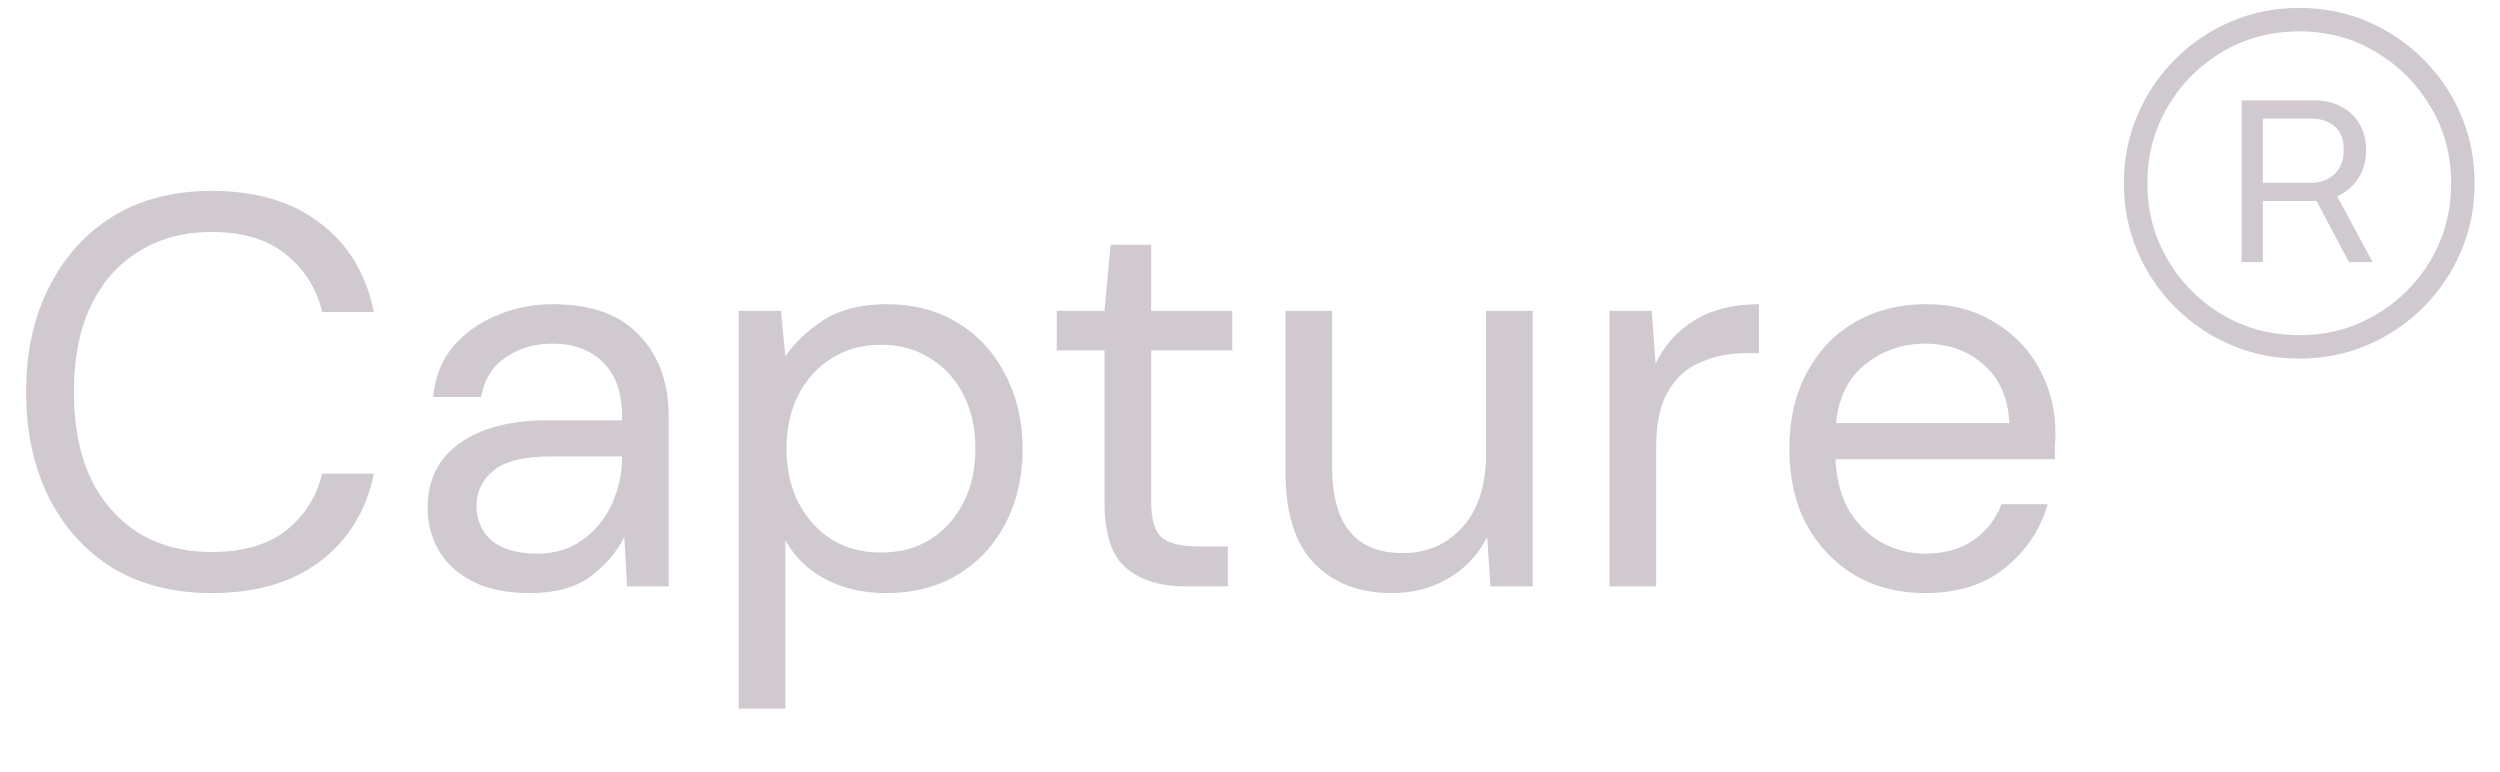 <svg width="81" height="25" viewBox="0 0 81 25" fill="none" xmlns="http://www.w3.org/2000/svg">
<path d="M6.858 19.216C5.622 19.216 4.554 18.946 3.654 18.406C2.766 17.854 2.076 17.092 1.584 16.12C1.092 15.136 0.846 13.996 0.846 12.7C0.846 11.416 1.092 10.288 1.584 9.316C2.076 8.332 2.766 7.564 3.654 7.012C4.554 6.46 5.622 6.184 6.858 6.184C8.298 6.184 9.468 6.532 10.368 7.228C11.28 7.912 11.862 8.872 12.114 10.108H10.44C10.248 9.328 9.852 8.704 9.252 8.236C8.664 7.756 7.866 7.516 6.858 7.516C5.958 7.516 5.172 7.726 4.5 8.146C3.828 8.554 3.306 9.148 2.934 9.928C2.574 10.696 2.394 11.62 2.394 12.7C2.394 13.78 2.574 14.71 2.934 15.49C3.306 16.258 3.828 16.852 4.5 17.272C5.172 17.68 5.958 17.884 6.858 17.884C7.866 17.884 8.664 17.656 9.252 17.2C9.852 16.732 10.248 16.114 10.44 15.346H12.114C11.862 16.558 11.28 17.506 10.368 18.19C9.468 18.874 8.298 19.216 6.858 19.216ZM17.167 19.216C16.423 19.216 15.805 19.09 15.313 18.838C14.821 18.586 14.455 18.25 14.215 17.83C13.975 17.41 13.855 16.954 13.855 16.462C13.855 15.55 14.203 14.848 14.899 14.356C15.595 13.864 16.543 13.618 17.743 13.618H20.155V13.51C20.155 12.73 19.951 12.142 19.543 11.746C19.135 11.338 18.589 11.134 17.905 11.134C17.317 11.134 16.807 11.284 16.375 11.584C15.955 11.872 15.691 12.298 15.583 12.862H14.035C14.095 12.214 14.311 11.668 14.683 11.224C15.067 10.78 15.541 10.444 16.105 10.216C16.669 9.976 17.269 9.856 17.905 9.856C19.153 9.856 20.089 10.192 20.713 10.864C21.349 11.524 21.667 12.406 21.667 13.51V19H20.317L20.227 17.398C19.975 17.902 19.603 18.334 19.111 18.694C18.631 19.042 17.983 19.216 17.167 19.216ZM17.401 17.938C17.977 17.938 18.469 17.788 18.877 17.488C19.297 17.188 19.615 16.798 19.831 16.318C20.047 15.838 20.155 15.334 20.155 14.806V14.788H17.869C16.981 14.788 16.351 14.944 15.979 15.256C15.619 15.556 15.439 15.934 15.439 16.39C15.439 16.858 15.607 17.236 15.943 17.524C16.291 17.8 16.777 17.938 17.401 17.938ZM23.935 22.96V10.072H25.303L25.447 11.548C25.735 11.116 26.143 10.726 26.671 10.378C27.211 10.03 27.895 9.856 28.723 9.856C29.611 9.856 30.385 10.06 31.045 10.468C31.705 10.876 32.215 11.434 32.575 12.142C32.947 12.85 33.133 13.654 33.133 14.554C33.133 15.454 32.947 16.258 32.575 16.966C32.215 17.662 31.699 18.214 31.027 18.622C30.367 19.018 29.593 19.216 28.705 19.216C27.973 19.216 27.319 19.066 26.743 18.766C26.179 18.466 25.747 18.046 25.447 17.506V22.96H23.935ZM28.543 17.902C29.143 17.902 29.671 17.764 30.127 17.488C30.583 17.2 30.943 16.804 31.207 16.3C31.471 15.796 31.603 15.208 31.603 14.536C31.603 13.864 31.471 13.276 31.207 12.772C30.943 12.268 30.583 11.878 30.127 11.602C29.671 11.314 29.143 11.17 28.543 11.17C27.943 11.17 27.415 11.314 26.959 11.602C26.503 11.878 26.143 12.268 25.879 12.772C25.615 13.276 25.483 13.864 25.483 14.536C25.483 15.208 25.615 15.796 25.879 16.3C26.143 16.804 26.503 17.2 26.959 17.488C27.415 17.764 27.943 17.902 28.543 17.902ZM38.414 19C37.599 19 36.956 18.802 36.489 18.406C36.02 18.01 35.786 17.296 35.786 16.264V11.35H34.239V10.072H35.786L35.984 7.93H37.298V10.072H39.926V11.35H37.298V16.264C37.298 16.828 37.413 17.212 37.641 17.416C37.868 17.608 38.27 17.704 38.846 17.704H39.782V19H38.414ZM45.105 19.216C44.05 19.216 43.209 18.898 42.586 18.262C41.962 17.614 41.65 16.624 41.65 15.292V10.072H43.161V15.13C43.161 16.99 43.923 17.92 45.447 17.92C46.227 17.92 46.87 17.644 47.373 17.092C47.889 16.528 48.148 15.73 48.148 14.698V10.072H49.66V19H48.291L48.184 17.398C47.907 17.962 47.493 18.406 46.941 18.73C46.401 19.054 45.789 19.216 45.105 19.216ZM52.148 19V10.072H53.516L53.642 11.782C53.918 11.194 54.338 10.726 54.902 10.378C55.466 10.03 56.162 9.856 56.99 9.856V11.44H56.576C56.048 11.44 55.562 11.536 55.118 11.728C54.674 11.908 54.32 12.22 54.056 12.664C53.792 13.108 53.66 13.72 53.66 14.5V19H52.148ZM62.367 19.216C61.515 19.216 60.759 19.024 60.099 18.64C59.439 18.244 58.917 17.698 58.533 17.002C58.161 16.306 57.975 15.484 57.975 14.536C57.975 13.6 58.161 12.784 58.533 12.088C58.905 11.38 59.421 10.834 60.081 10.45C60.753 10.054 61.527 9.856 62.403 9.856C63.267 9.856 64.011 10.054 64.635 10.45C65.271 10.834 65.757 11.344 66.093 11.98C66.429 12.616 66.597 13.3 66.597 14.032C66.597 14.164 66.591 14.296 66.579 14.428C66.579 14.56 66.579 14.71 66.579 14.878H59.469C59.505 15.562 59.661 16.132 59.937 16.588C60.225 17.032 60.579 17.368 60.999 17.596C61.431 17.824 61.887 17.938 62.367 17.938C62.991 17.938 63.513 17.794 63.933 17.506C64.353 17.218 64.659 16.828 64.851 16.336H66.345C66.105 17.164 65.643 17.854 64.959 18.406C64.287 18.946 63.423 19.216 62.367 19.216ZM62.367 11.134C61.647 11.134 61.005 11.356 60.441 11.8C59.889 12.232 59.571 12.868 59.487 13.708H65.103C65.067 12.904 64.791 12.274 64.275 11.818C63.759 11.362 63.123 11.134 62.367 11.134Z" fill="#D0CAD0"/>
<path d="M72.628 8.494V3.253H75.014C75.322 3.253 75.601 3.319 75.852 3.452C76.103 3.58 76.299 3.764 76.442 4.006C76.588 4.242 76.662 4.524 76.662 4.851C76.662 5.182 76.588 5.473 76.442 5.724C76.295 5.971 76.094 6.165 75.838 6.307C75.587 6.444 75.303 6.513 74.986 6.513H73.011V5.923H74.858C75.184 5.923 75.445 5.829 75.639 5.639C75.838 5.45 75.937 5.187 75.937 4.851C75.937 4.51 75.838 4.257 75.639 4.091C75.445 3.925 75.187 3.842 74.865 3.842H73.317V8.494H72.628ZM75.582 6.101L76.875 8.494H76.108L74.837 6.101H75.582ZM74.496 11.619C73.71 11.619 72.973 11.473 72.287 11.179C71.6 10.885 70.996 10.478 70.476 9.957C69.955 9.437 69.548 8.833 69.254 8.146C68.96 7.46 68.814 6.723 68.814 5.938C68.814 5.152 68.96 4.415 69.254 3.729C69.548 3.042 69.955 2.438 70.476 1.918C70.996 1.397 71.6 0.99 72.287 0.696C72.973 0.402 73.71 0.256 74.496 0.256C75.281 0.256 76.018 0.402 76.704 0.696C77.391 0.99 77.995 1.397 78.515 1.918C79.036 2.438 79.444 3.042 79.737 3.729C80.031 4.415 80.177 5.152 80.177 5.938C80.177 6.723 80.031 7.46 79.737 8.146C79.444 8.833 79.036 9.437 78.515 9.957C77.995 10.478 77.391 10.885 76.704 11.179C76.018 11.473 75.281 11.619 74.496 11.619ZM74.496 10.859C75.405 10.859 76.231 10.639 76.974 10.199C77.722 9.759 78.317 9.167 78.757 8.423C79.197 7.675 79.417 6.847 79.417 5.938C79.417 5.028 79.195 4.202 78.75 3.459C78.309 2.715 77.718 2.124 76.974 1.683C76.231 1.238 75.405 1.016 74.496 1.016C73.587 1.016 72.758 1.236 72.01 1.676C71.266 2.116 70.674 2.711 70.234 3.459C69.794 4.202 69.574 5.028 69.574 5.938C69.574 6.842 69.794 7.668 70.234 8.416C70.674 9.164 71.266 9.759 72.01 10.199C72.758 10.639 73.587 10.859 74.496 10.859Z" fill="#D0CAD0"/>
</svg>
